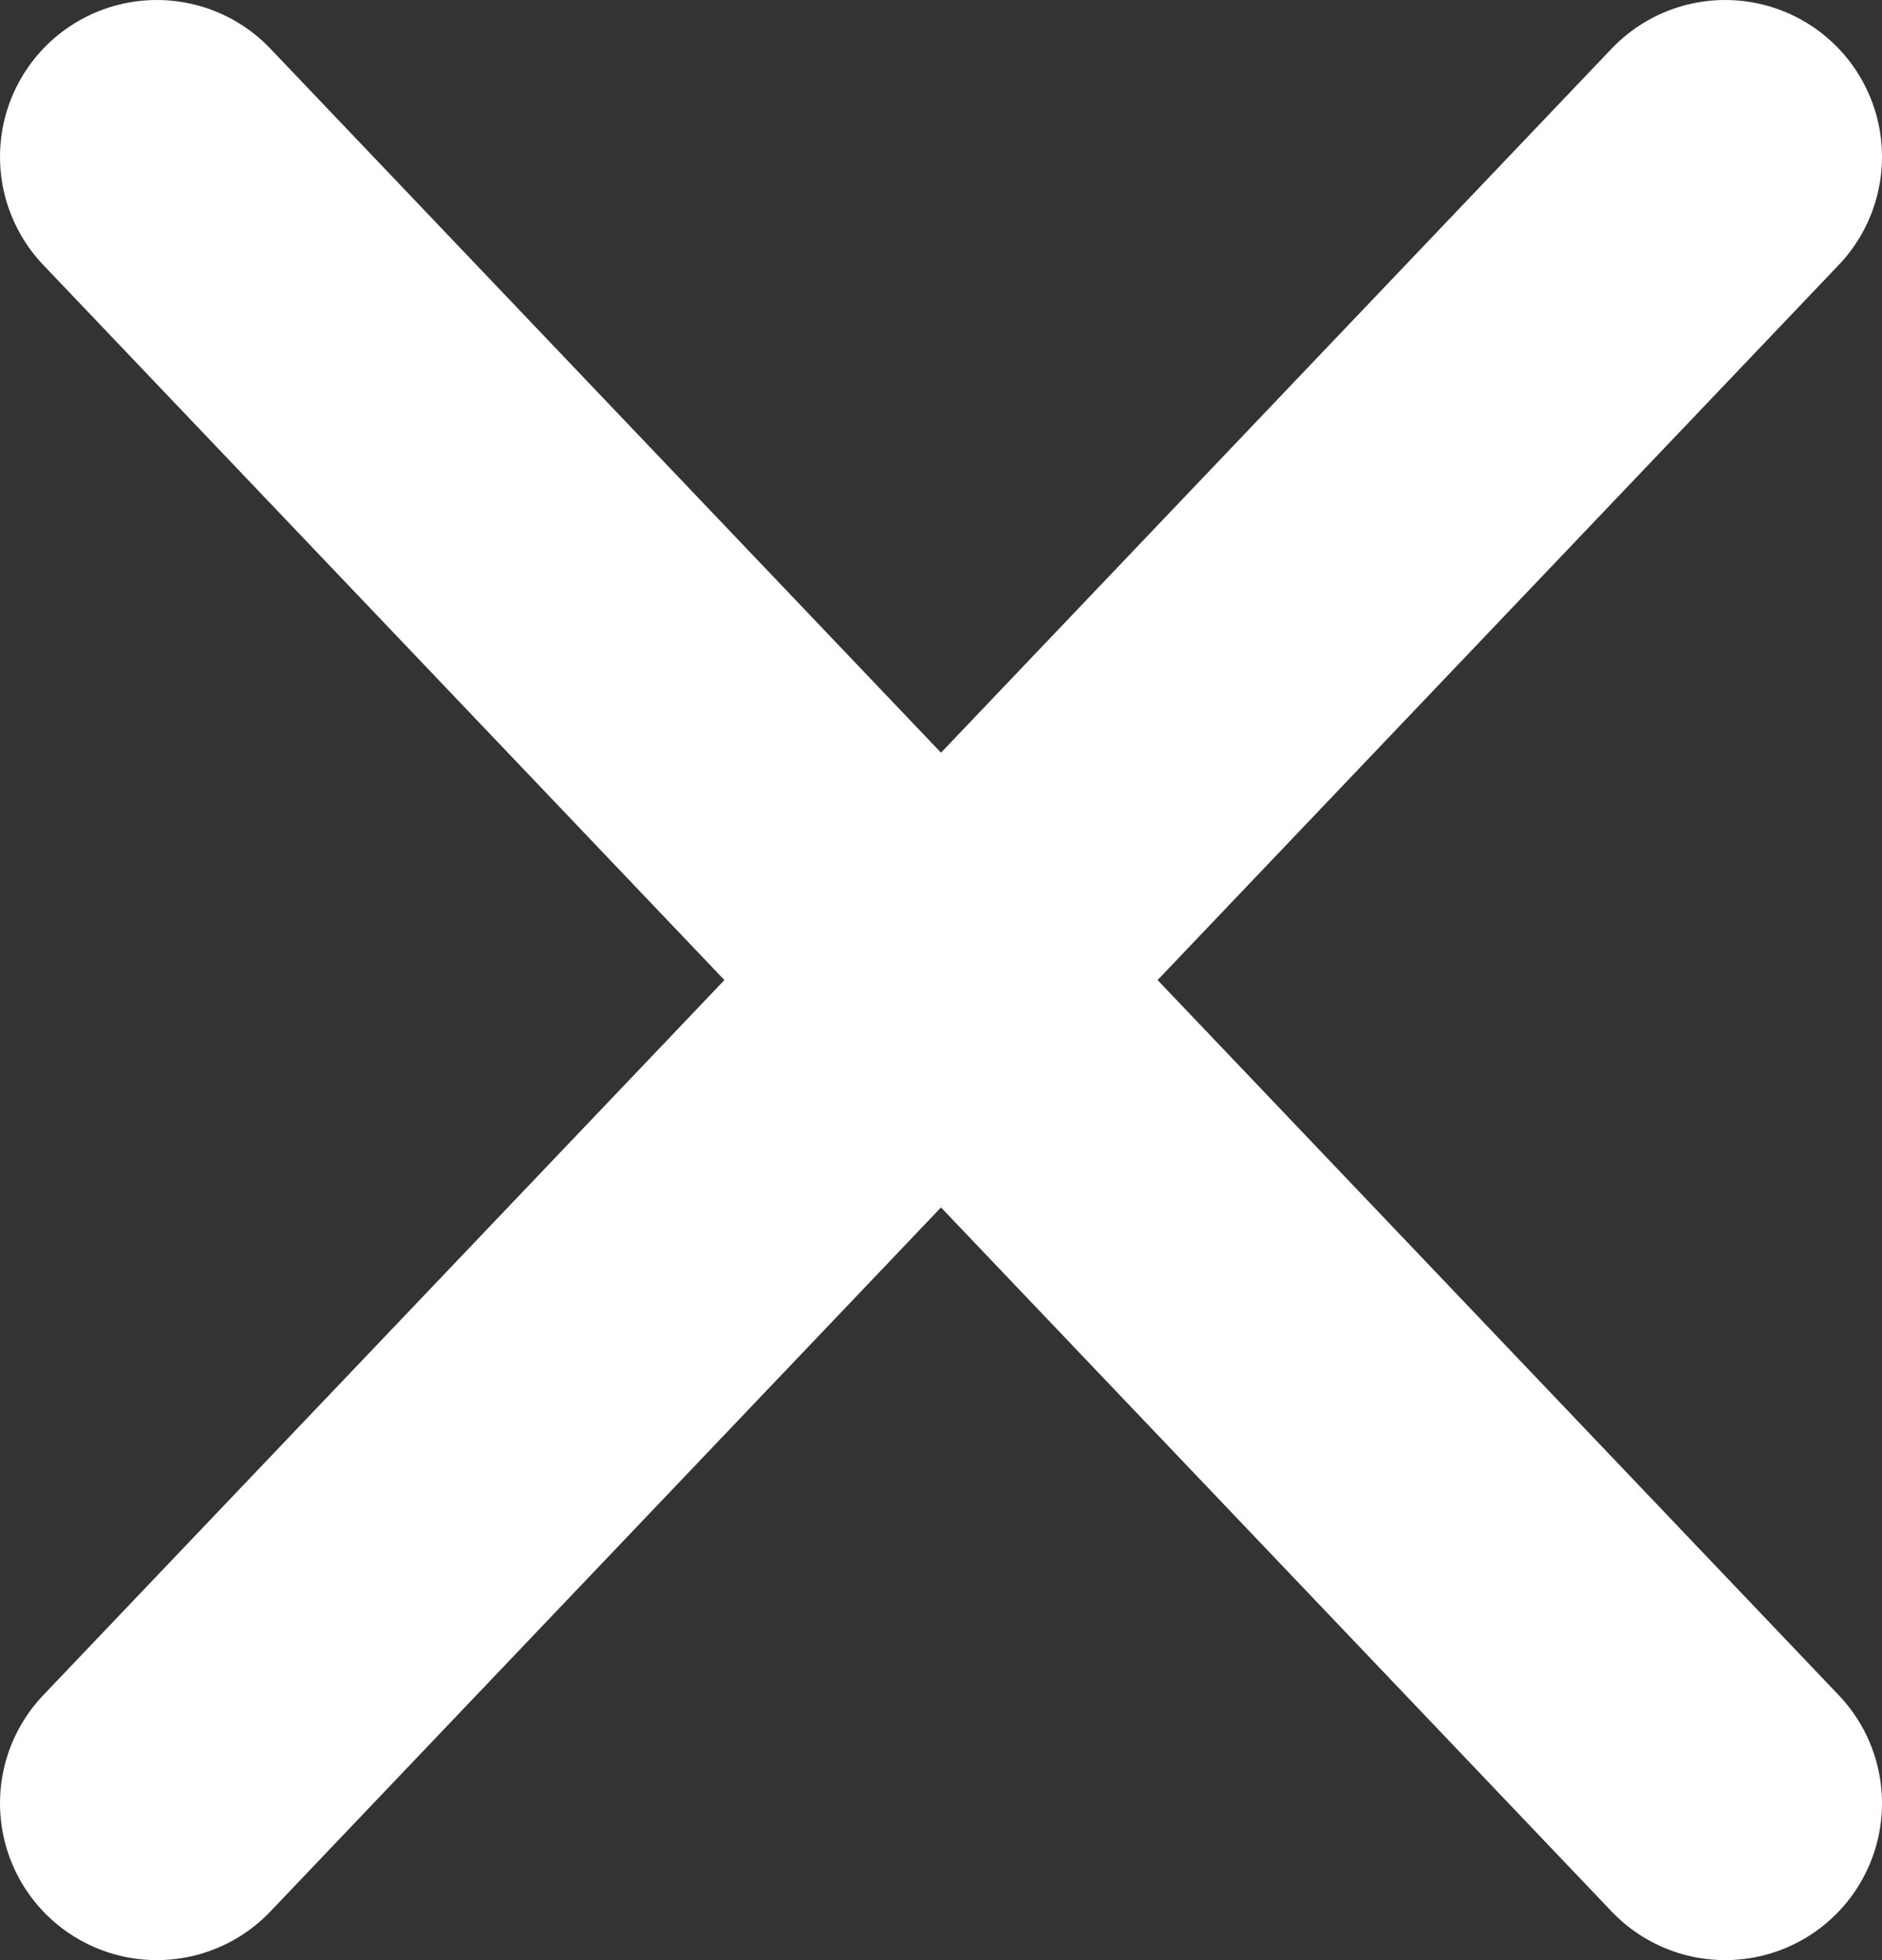 <svg width="24" height="25" viewBox="0 0 24 25" fill="none" xmlns="http://www.w3.org/2000/svg">
<rect x="0" y="0" width="24" height="25" fill="#333333" stroke="none"/>
<path d="M2 2L22 23M2 23L22 2" stroke="#fff" stroke-width="4" stroke-linecap="round"/>
</svg>
